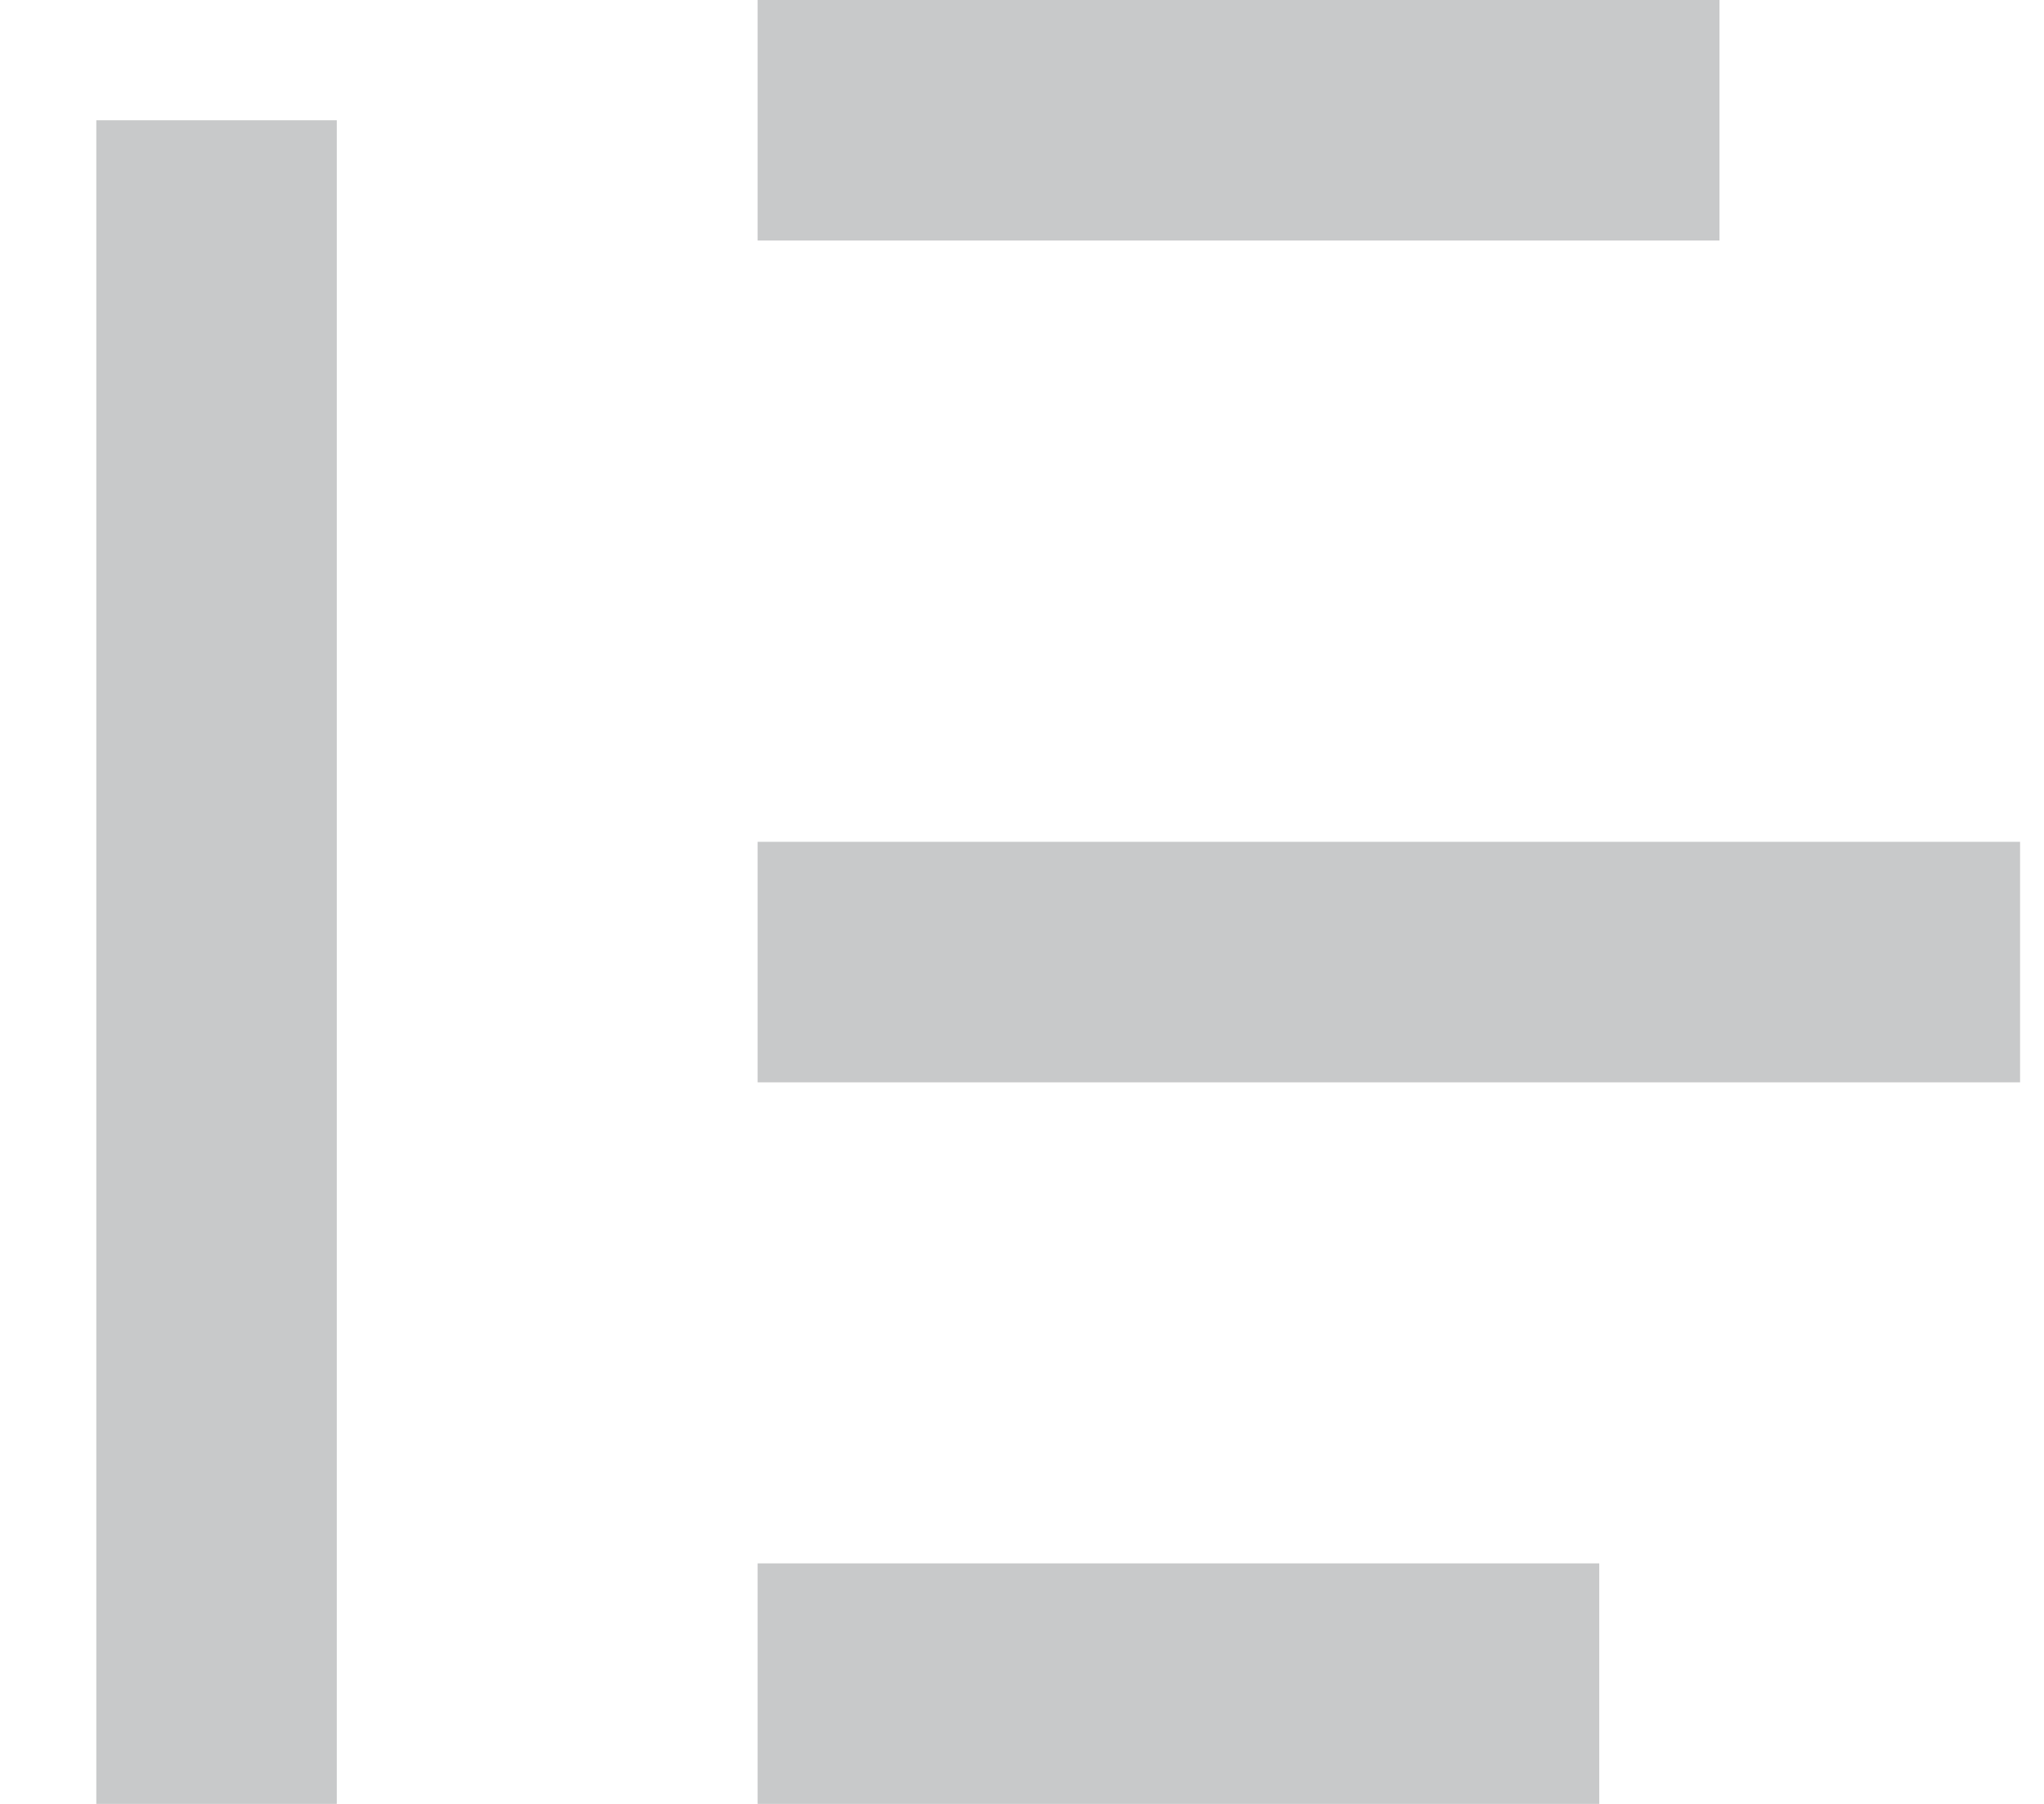 <svg width="17" height="15" viewBox="0 0 17 15" fill="none" xmlns="http://www.w3.org/2000/svg">
<path d="M1.801 1V15M6.301 1H14.301M6.301 8H16.801M6.301 14H13.301" stroke="#C8C9CA" stroke-width="2"/>
</svg>
